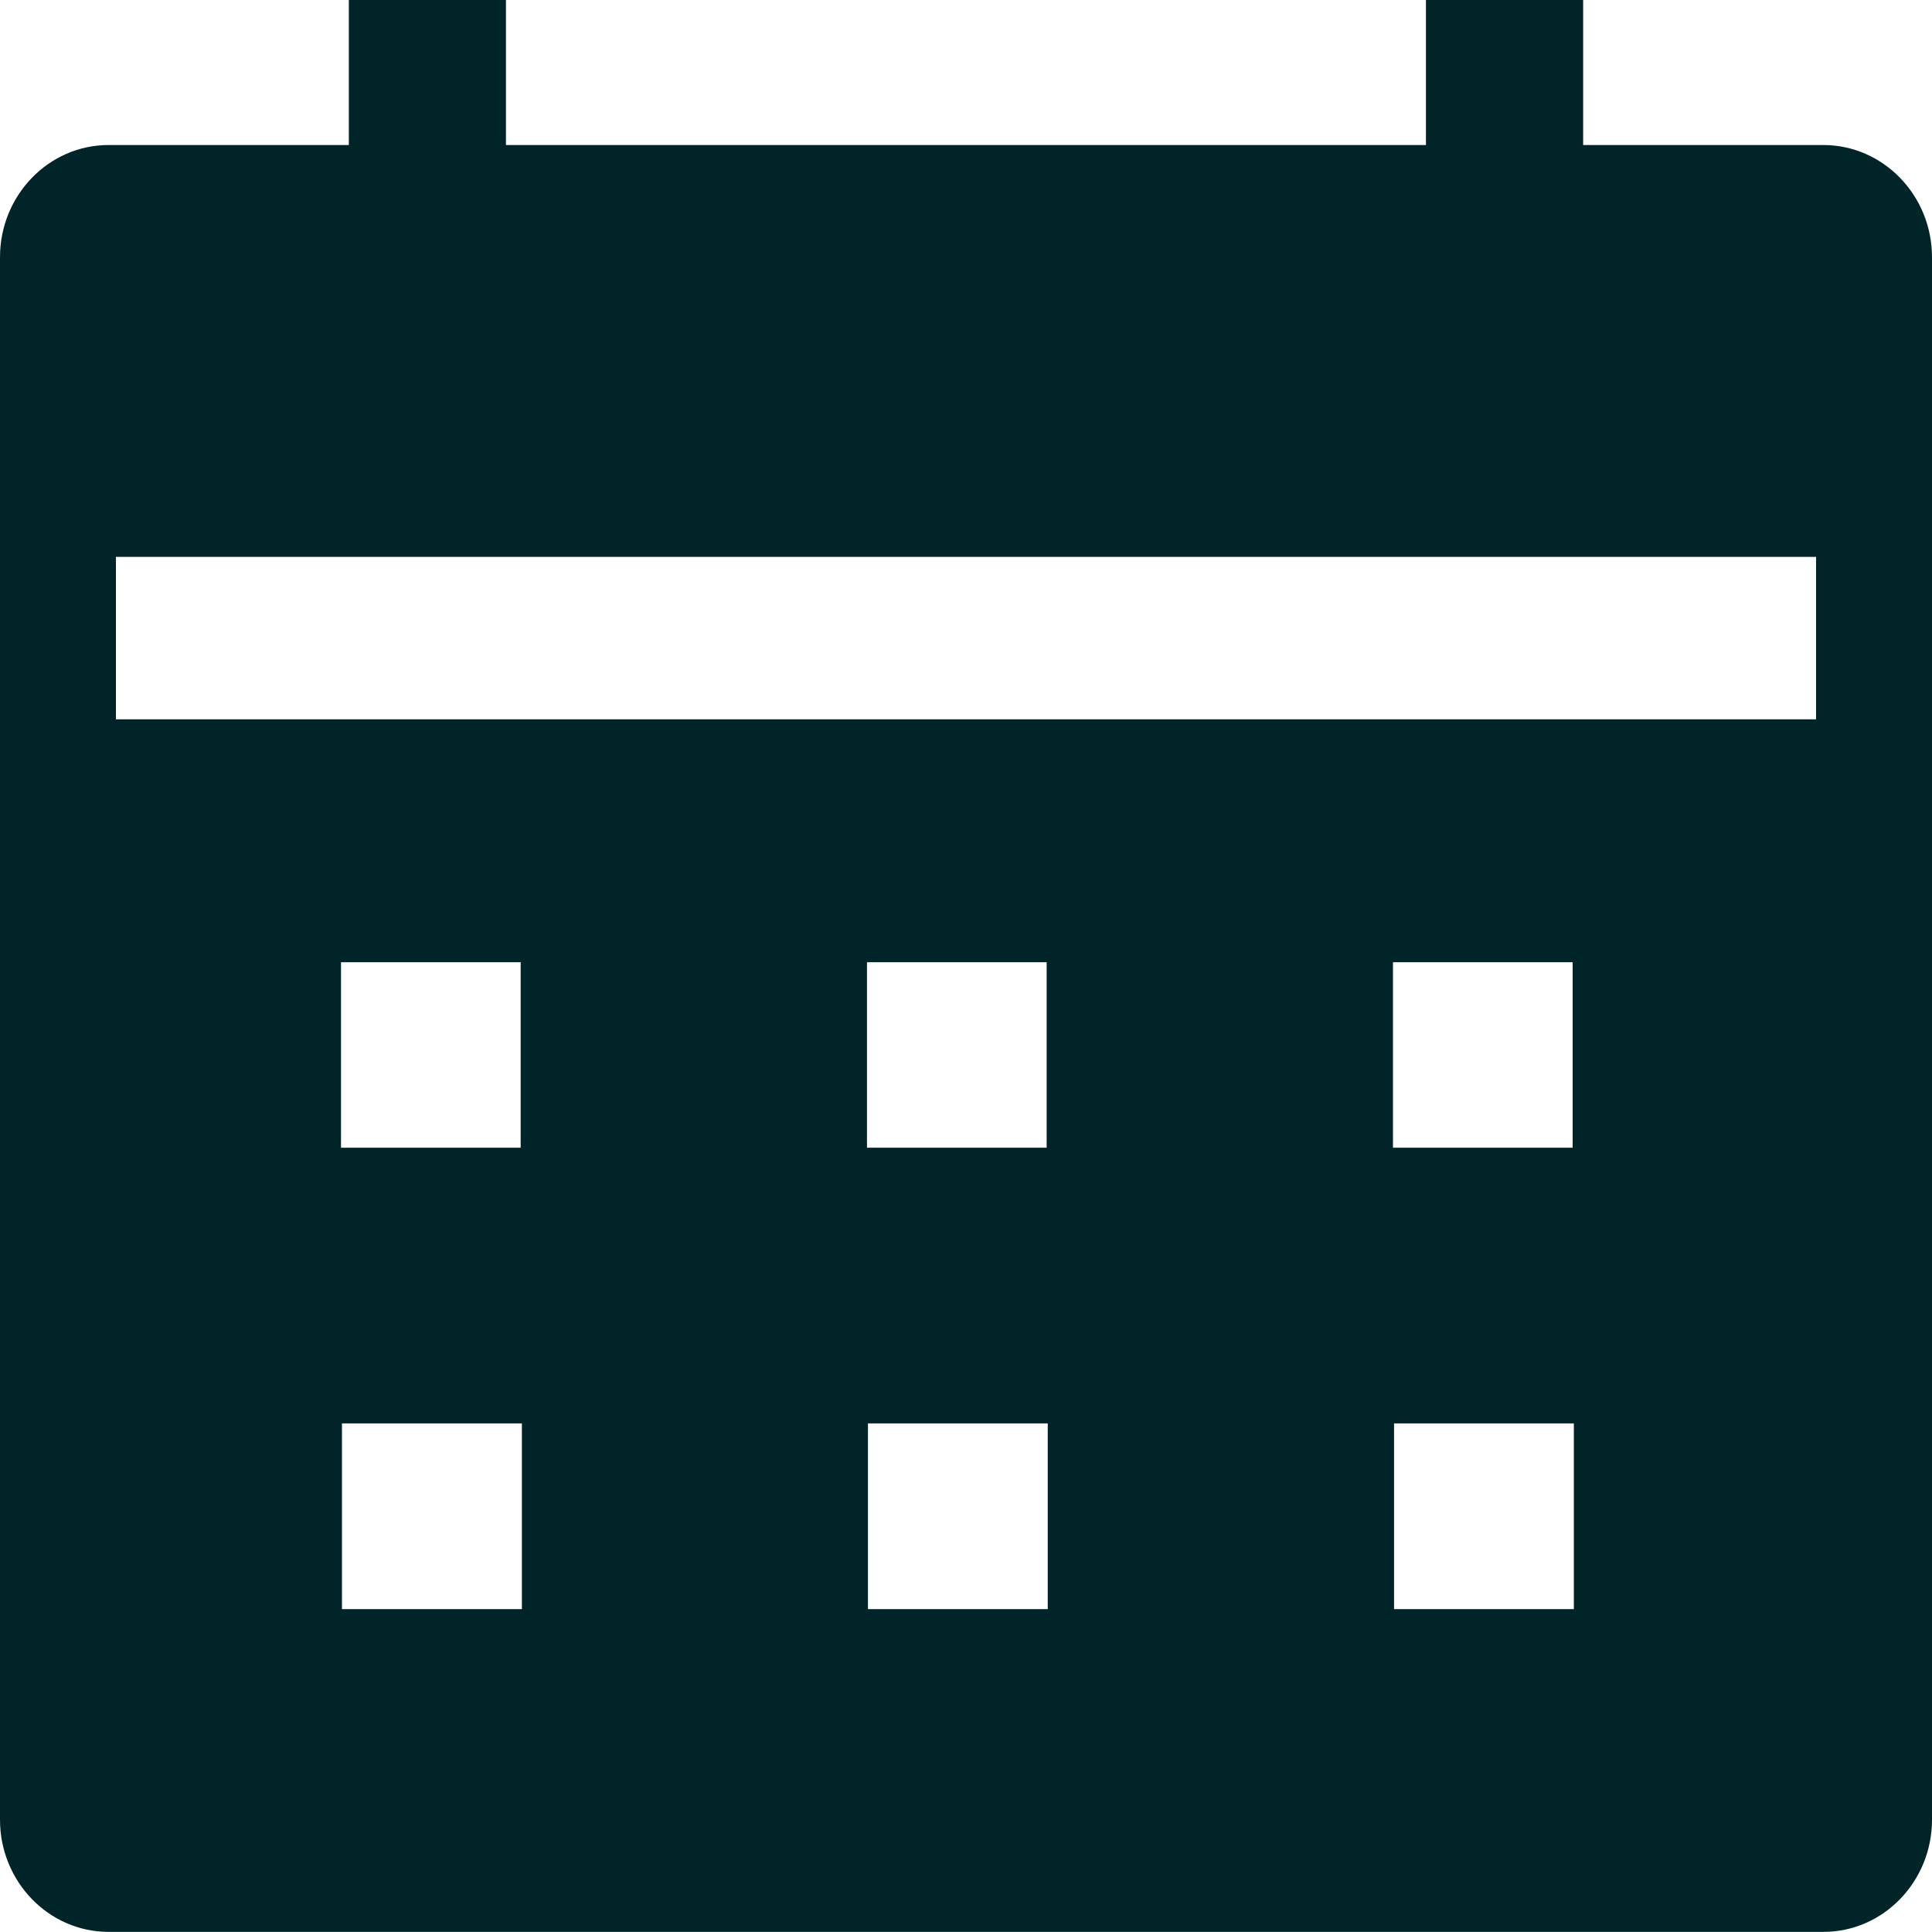 <svg width="16" height="16" viewBox="0 0 16 16" xmlns="http://www.w3.org/2000/svg">
    <path d="M2.889 0v1.201H.899c-.496 0-.899.417-.899.929V15.07c0 .512.403.929.899.929h14.202c.496 0 .899-.417.899-.929V2.13c0-.512-.404-.929-.9-.929h-1.989V0h-1.302v1.201H4.19V0H2.89zm1.423 9.505H2.824V7.969h1.488v1.536zm.01 2.283v1.538h-1.49v-1.538h1.49zm4.345-2.283H7.18V7.969h1.488v1.536zm.01 2.283v1.538H7.188v-1.538h1.489zm4.347-2.283h-1.488V7.969h1.488v1.536zm.01 2.283v1.538h-1.489v-1.538h1.489zm2.006-5.831H.96V4.612H15.04v1.345z" fill="#012429" fill-rule="nonzero"/>
</svg>
